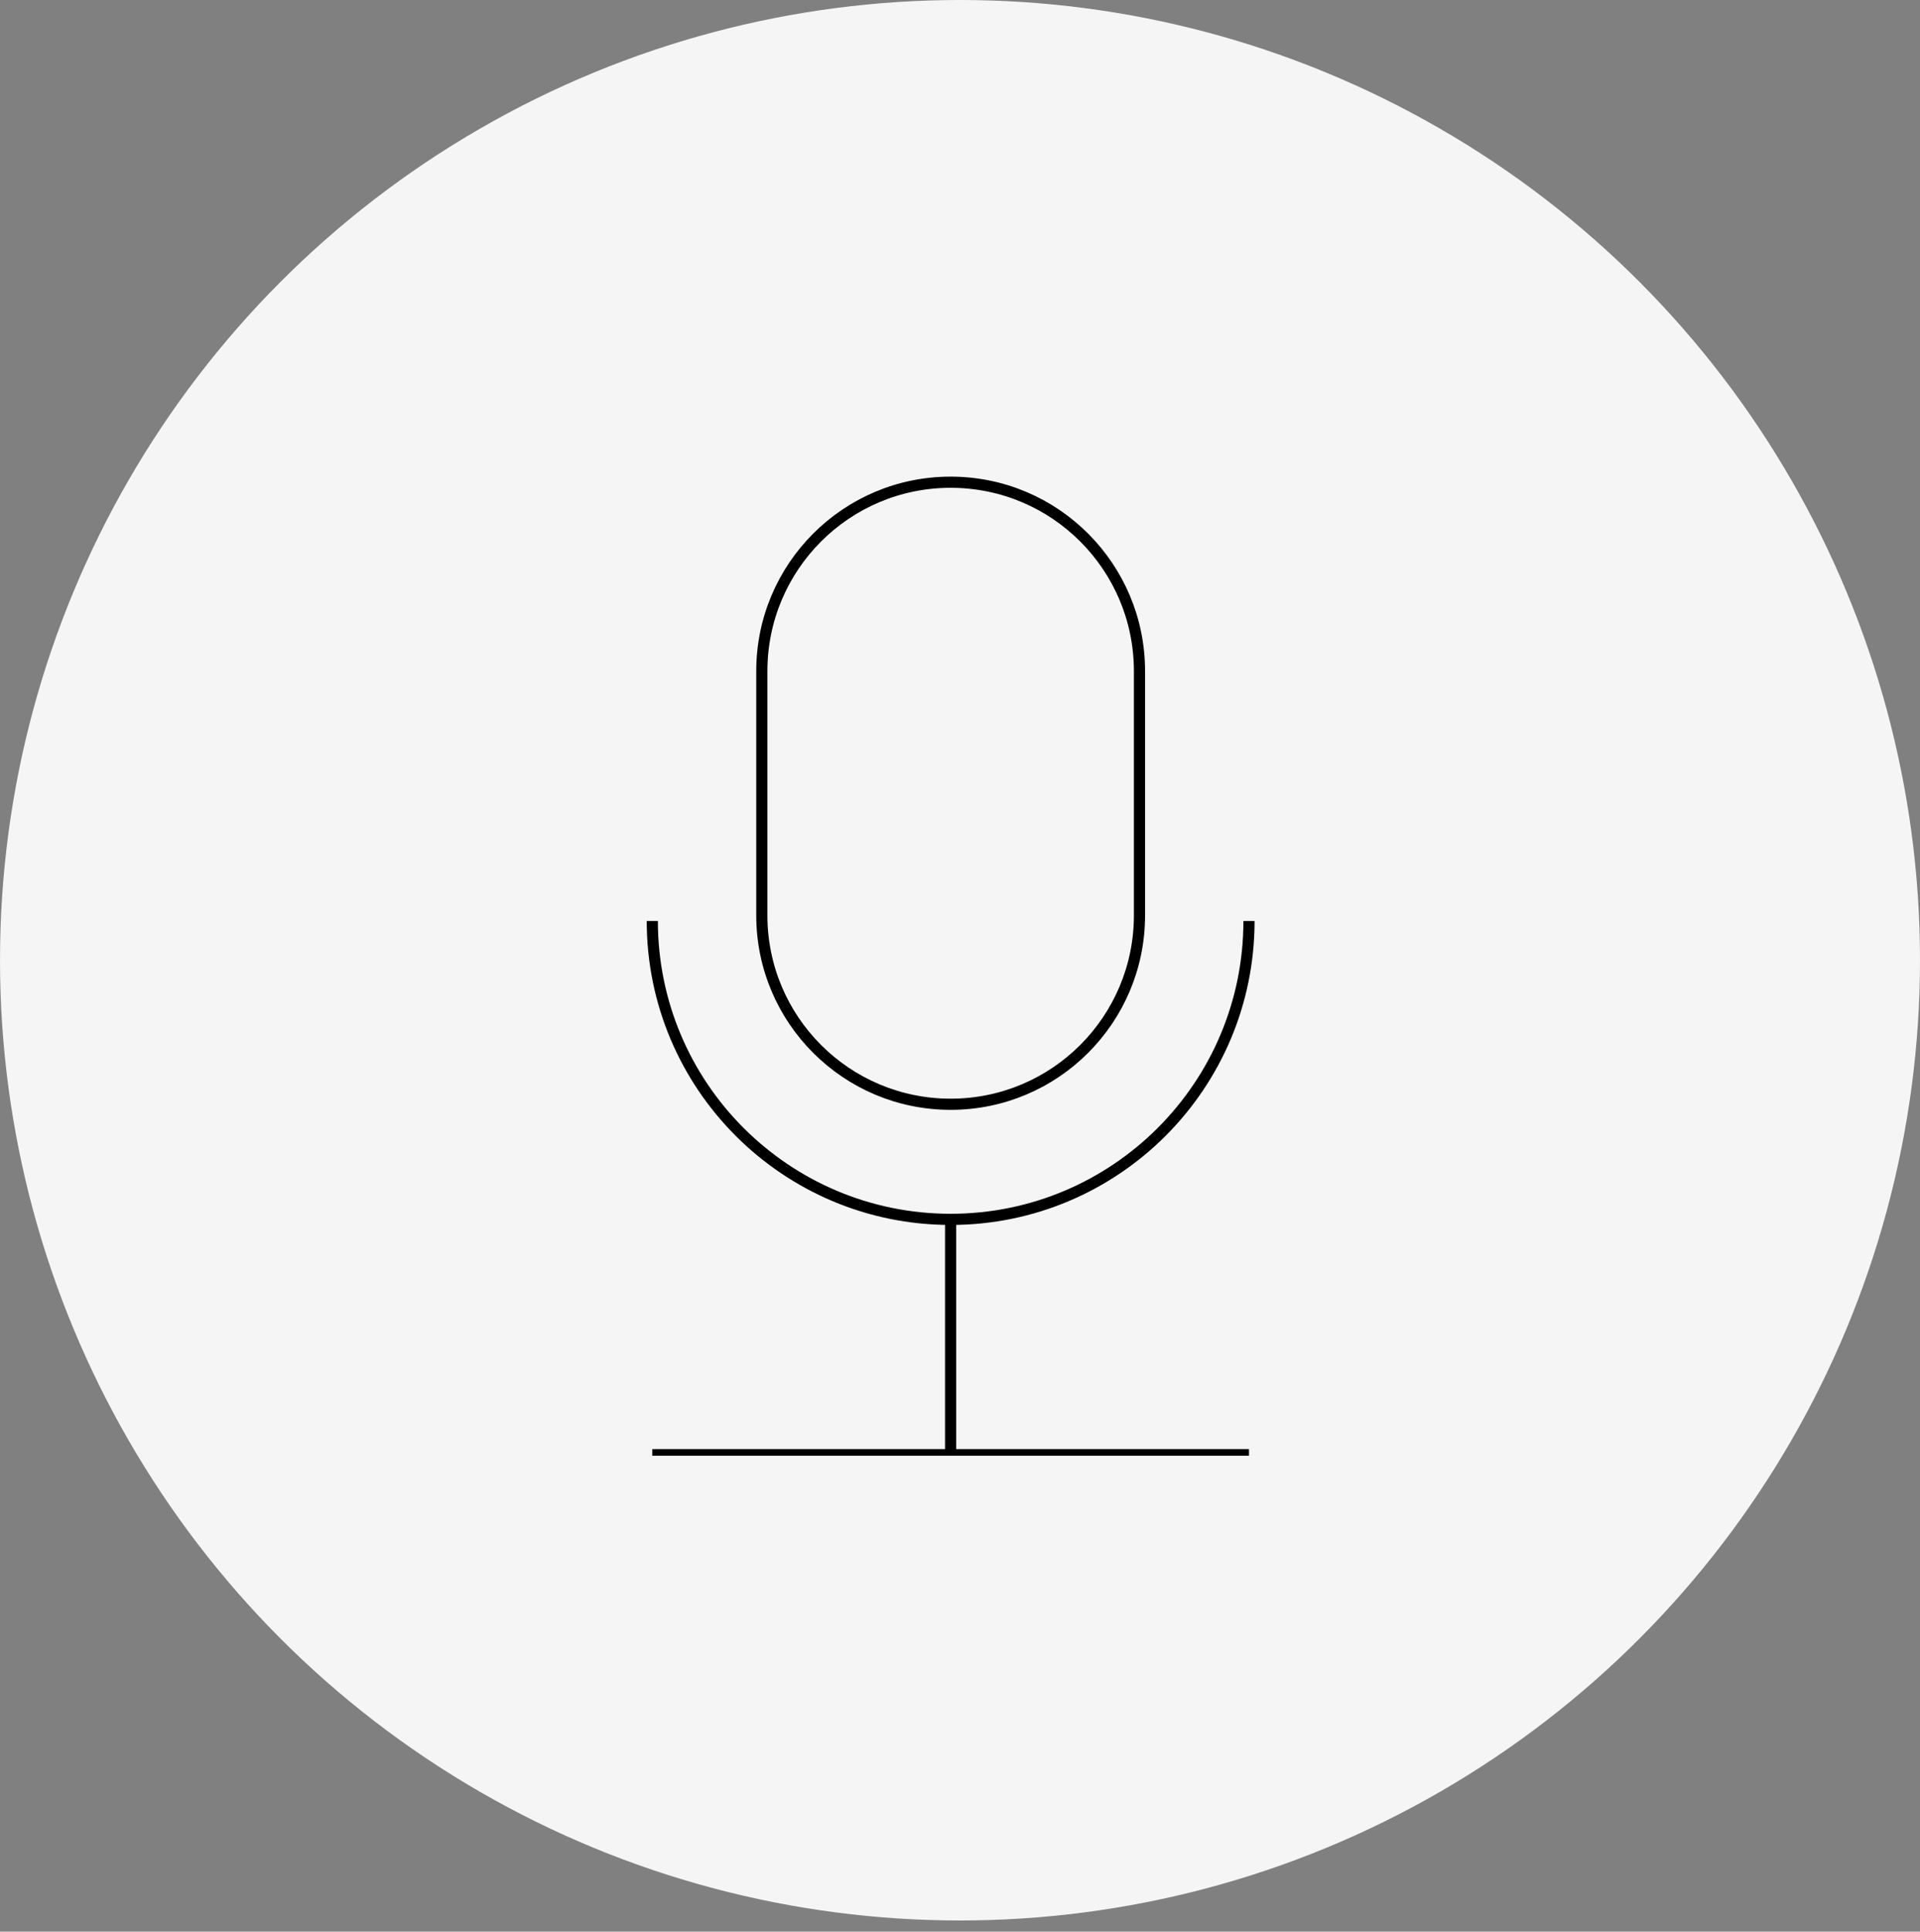 <svg width="172" height="173" viewBox="0 0 172 173" fill="none" xmlns="http://www.w3.org/2000/svg">
    <rect x="0" y="0" width="172" height="173" fill="#808080" stroke="none"/>
    <circle cx="86" cy="86" r="86" fill="#F5F5F5"/>
    <g clip-path="url(#clip0_171_3201)">
        <path d="M102.078 60.104C102.078 50.762 94.504 43.188 85.162 43.188C75.82 43.188 68.247 50.762 68.247 60.104V81.984C68.247 91.326 75.82 98.899 85.162 98.899C94.504 98.899 102.078 91.326 102.078 81.984V60.104Z" stroke="black" stroke-miterlimit="10"/>
        <path d="M58.435 82.48C58.435 97.24 70.402 109.207 85.162 109.207C99.922 109.207 111.889 97.24 111.889 82.48" stroke="black" stroke-miterlimit="10"/>
        <path d="M85.162 109.207V130.374" stroke="black" stroke-miterlimit="10"/>
        <path d="M111.889 130.285H58.435" stroke="black" stroke-miterlimit="10"/>
    </g>
    <defs>
        <clipPath id="clip0_171_3201">
            <rect width="87.963" height="87.963" fill="white" transform="translate(41.626 42.411)"/>
        </clipPath>
    </defs>
</svg>
